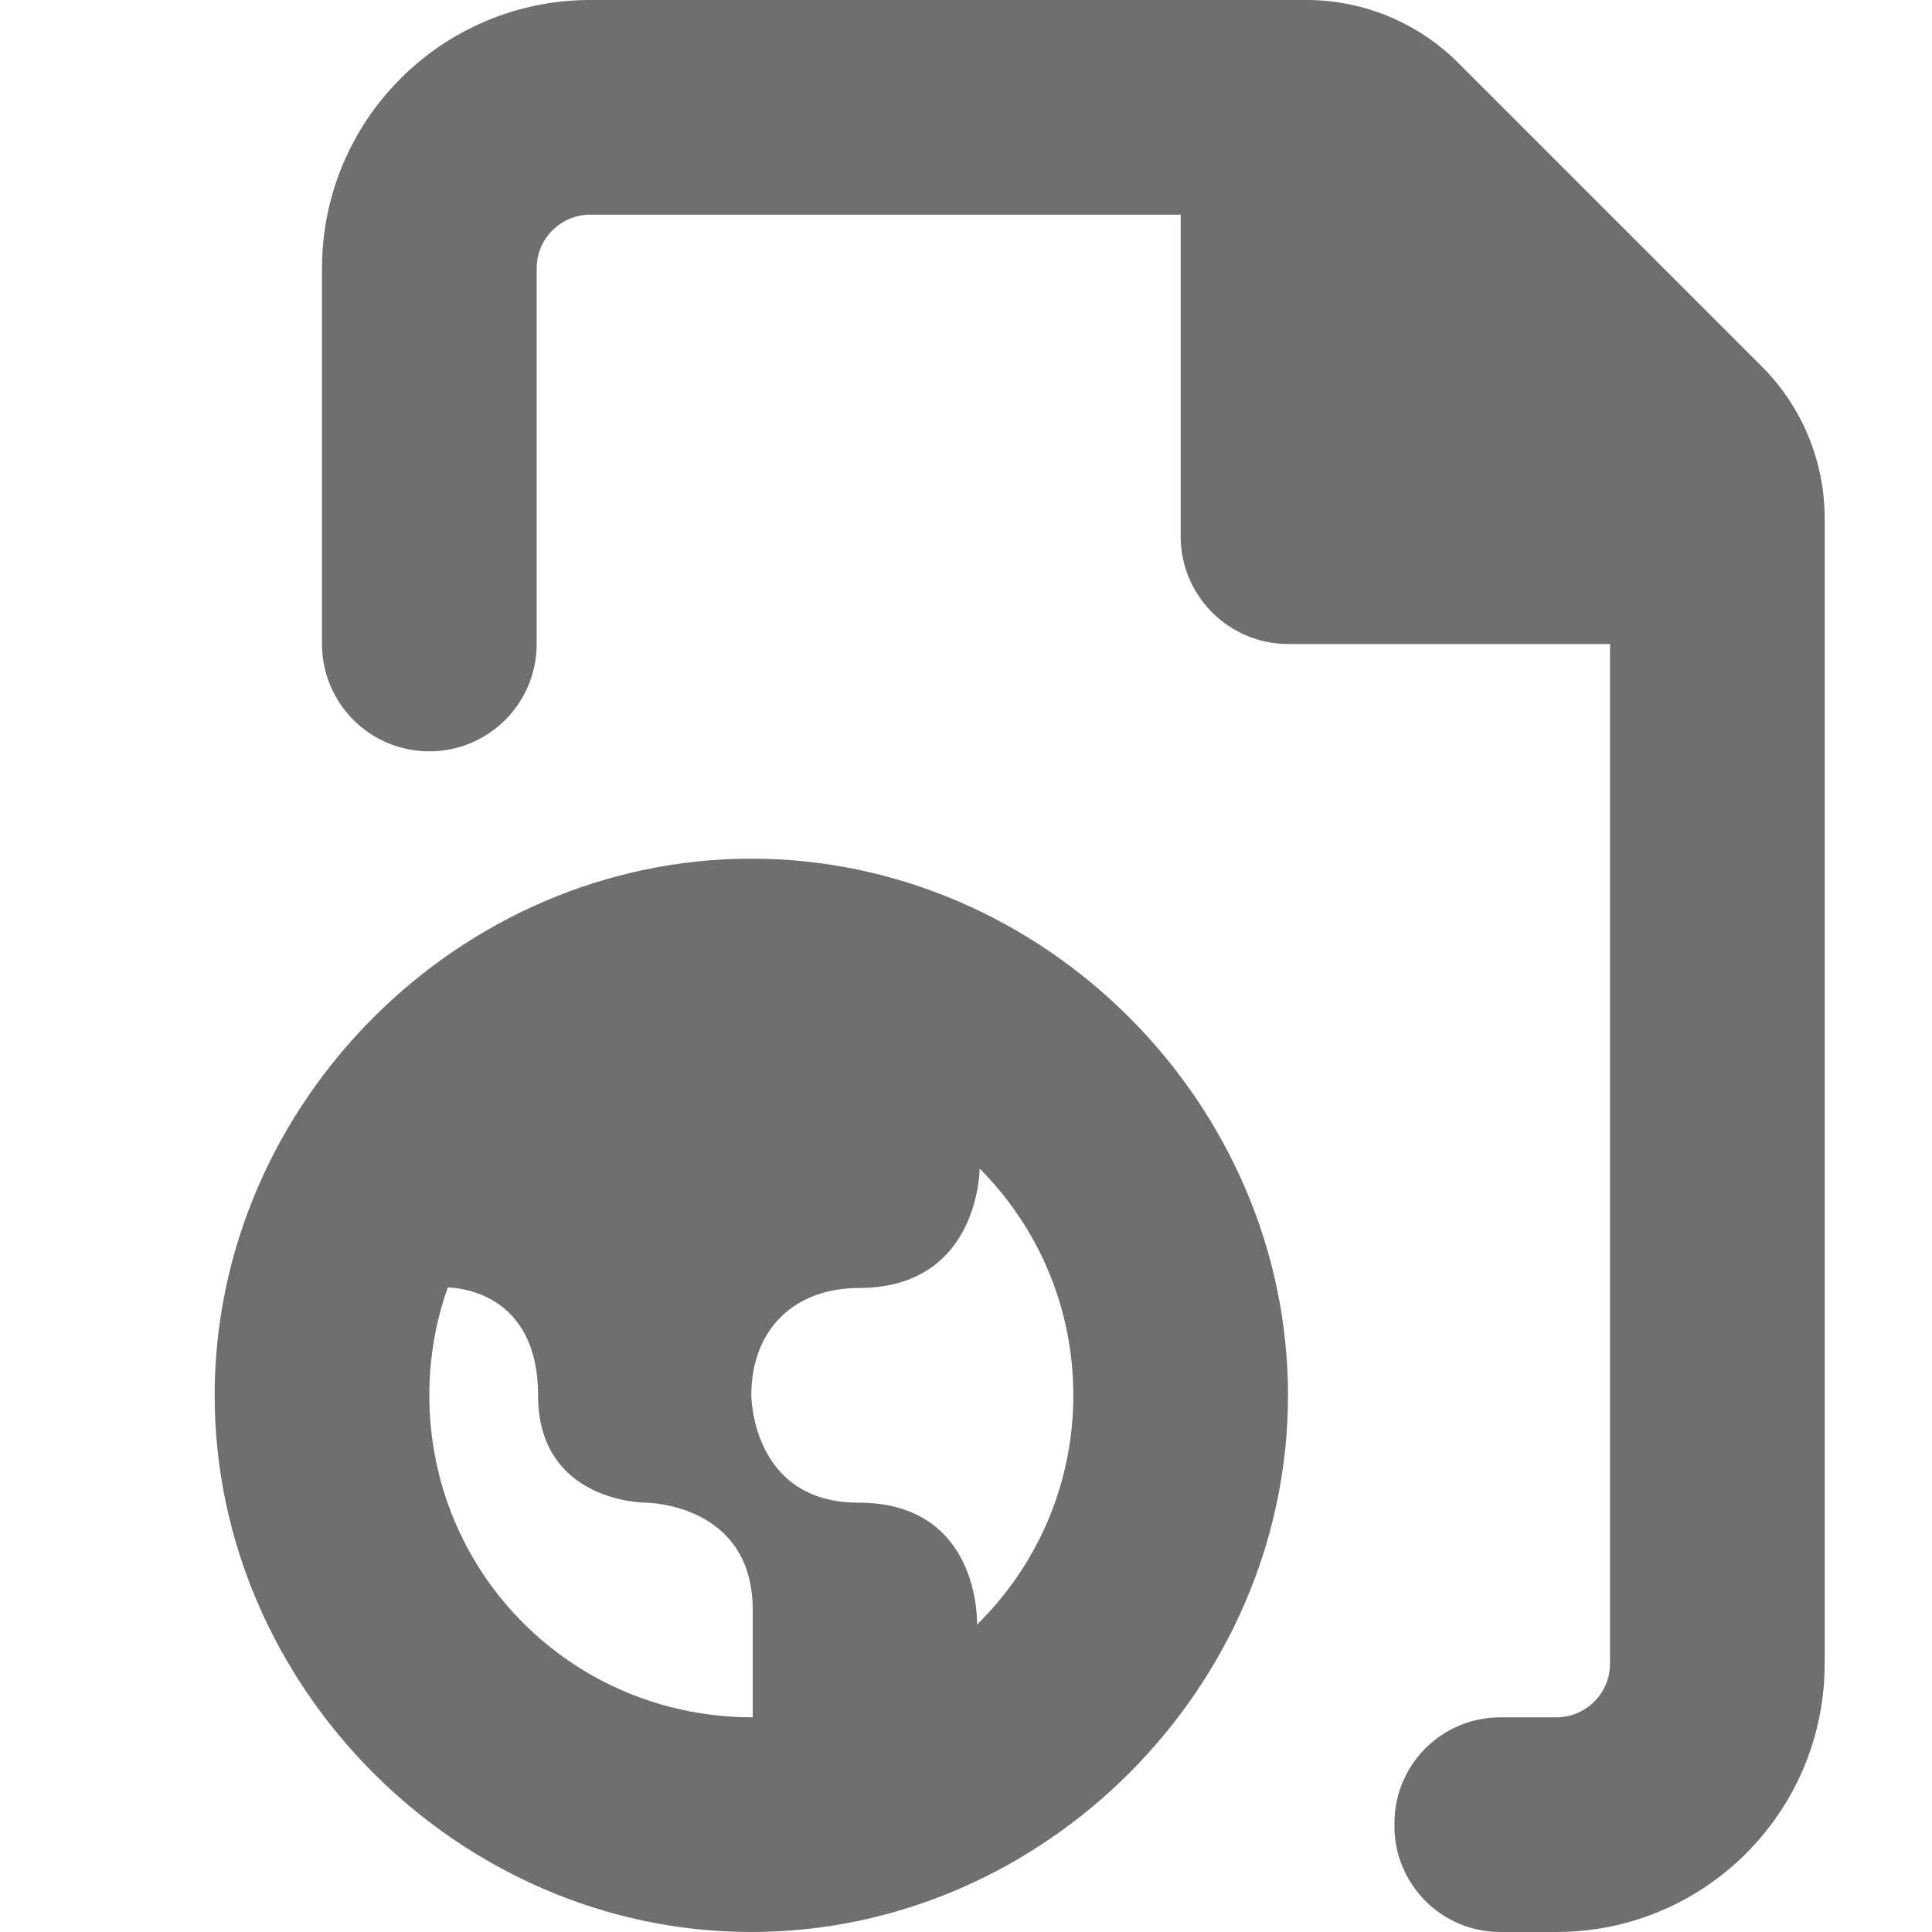 <svg width="18" height="18" viewBox="0 0 18 18" xmlns="http://www.w3.org/2000/svg"><title>copy-url</title><desc>Created with Sketch.</desc><path d="M13.978 18h.522c1.381 0 2.5-1.119 2.5-2.5v-10.672c0-.53-.211-1.039-.586-1.414l-2.828-2.828c-.375-.375-.884-.586-1.414-.586h-6.672c-1.381 0-2.5 1.119-2.5 2.5v3.5c0 .553.447 1 1 1 .553 0 1-.447 1-1v-3.5c0-.276.224-.5.5-.5h5.5v3c0 .55.45 1 1 1h3v9.5c0 .276-.224.5-.5.5h-.522c-.542 0-.983.437-.986.979v.031c-.003.546.44.99.986.99zm-6.978-10c-2.722 0-5 2.279-5 5s2.28 5 5 5 5-2.279 5-5c0-2.722-2.277-5-5-5zm.013 8c-1.684 0-3.013-1.343-3.013-3 0-.354.06-.689.172-1.005.065.002.841.027.841 1.005 0 1 1 1 1 1-.001 0 1 0 1 1v1zm2.09-.864c.001-.015.031-1.136-1.103-1.136-1 0-1-1-1-1 0-.635.423-1 1-1 1.128 0 1.127-1.113 1.127-1.113.539.541.873 1.288.873 2.113 0 .837-.344 1.592-.897 2.136z" fill="#6F6F6F"/></svg>